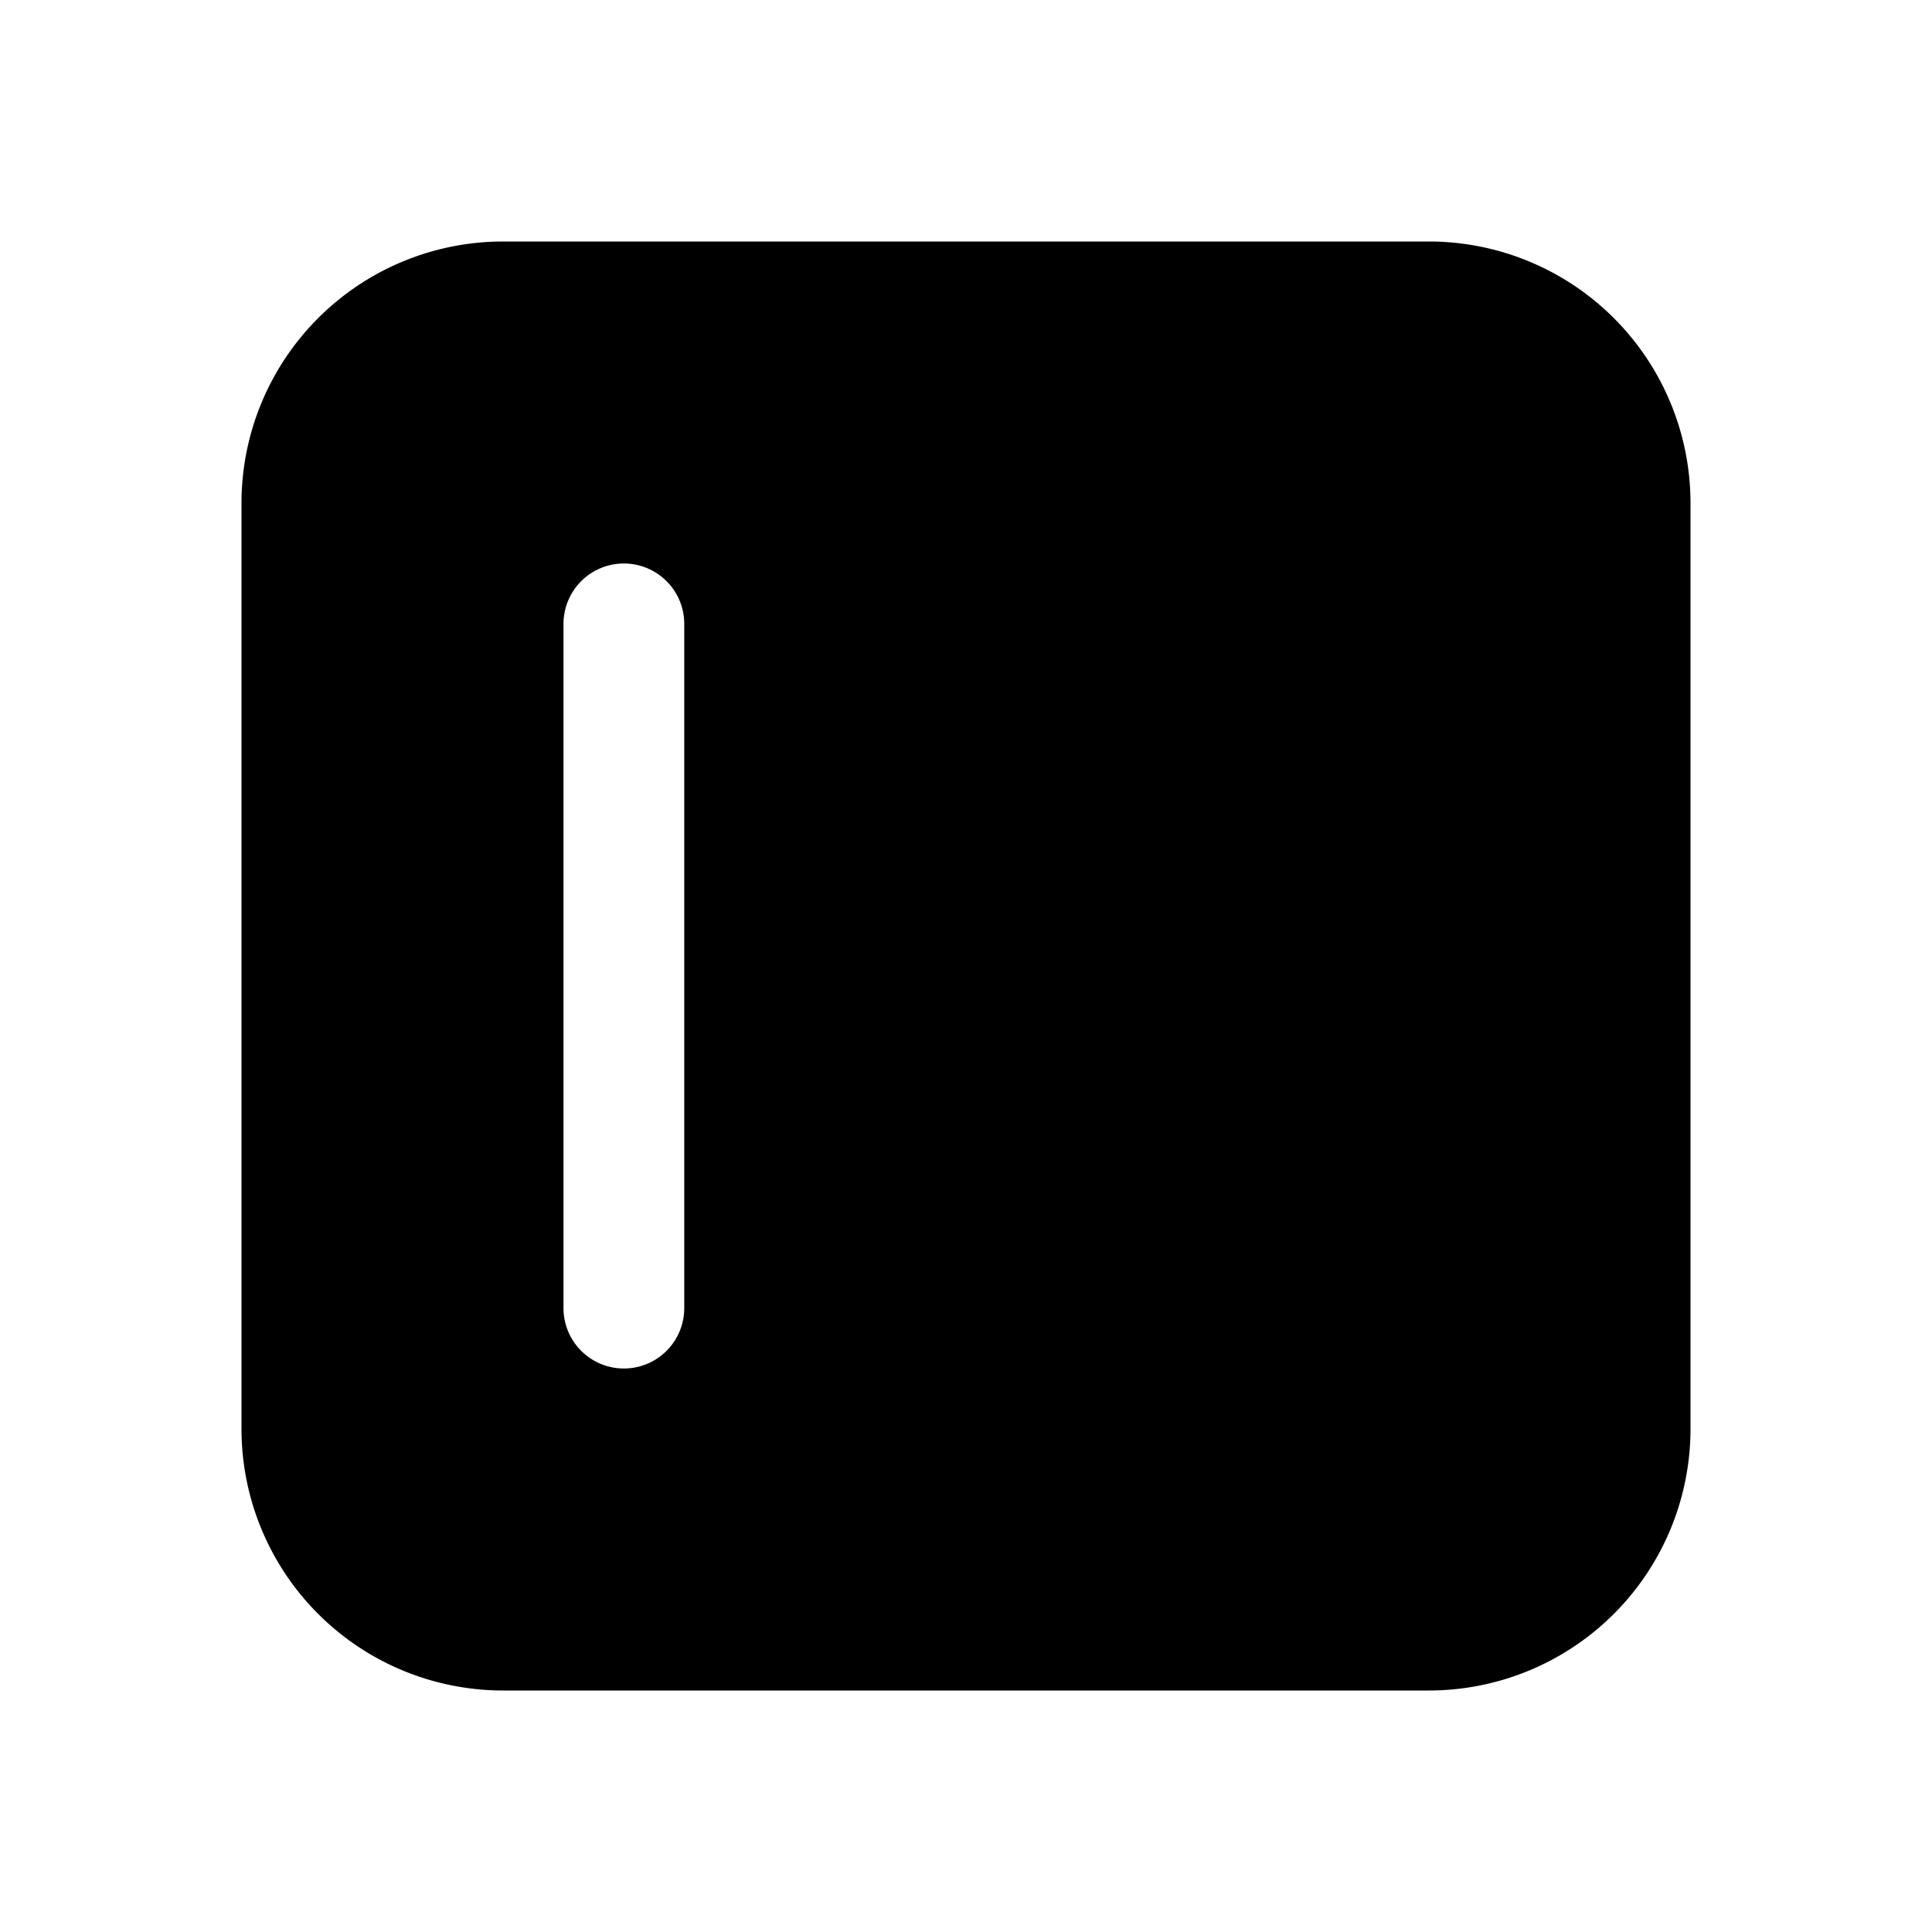 <svg xmlns="http://www.w3.org/2000/svg" width="24" height="24"><path d="M17.75 3A3.25 3.25 0 0 1 21 6.25v11.5A3.25 3.25 0 0 1 17.75 21H6.25A3.25 3.25 0 0 1 3 17.75V6.25A3.25 3.25 0 0 1 6.25 3h11.5Zm-10 4a.75.75 0 0 0-.75.75v8.5a.75.75 0 0 0 1.5 0v-8.5A.75.75 0 0 0 7.75 7Z"/></svg>